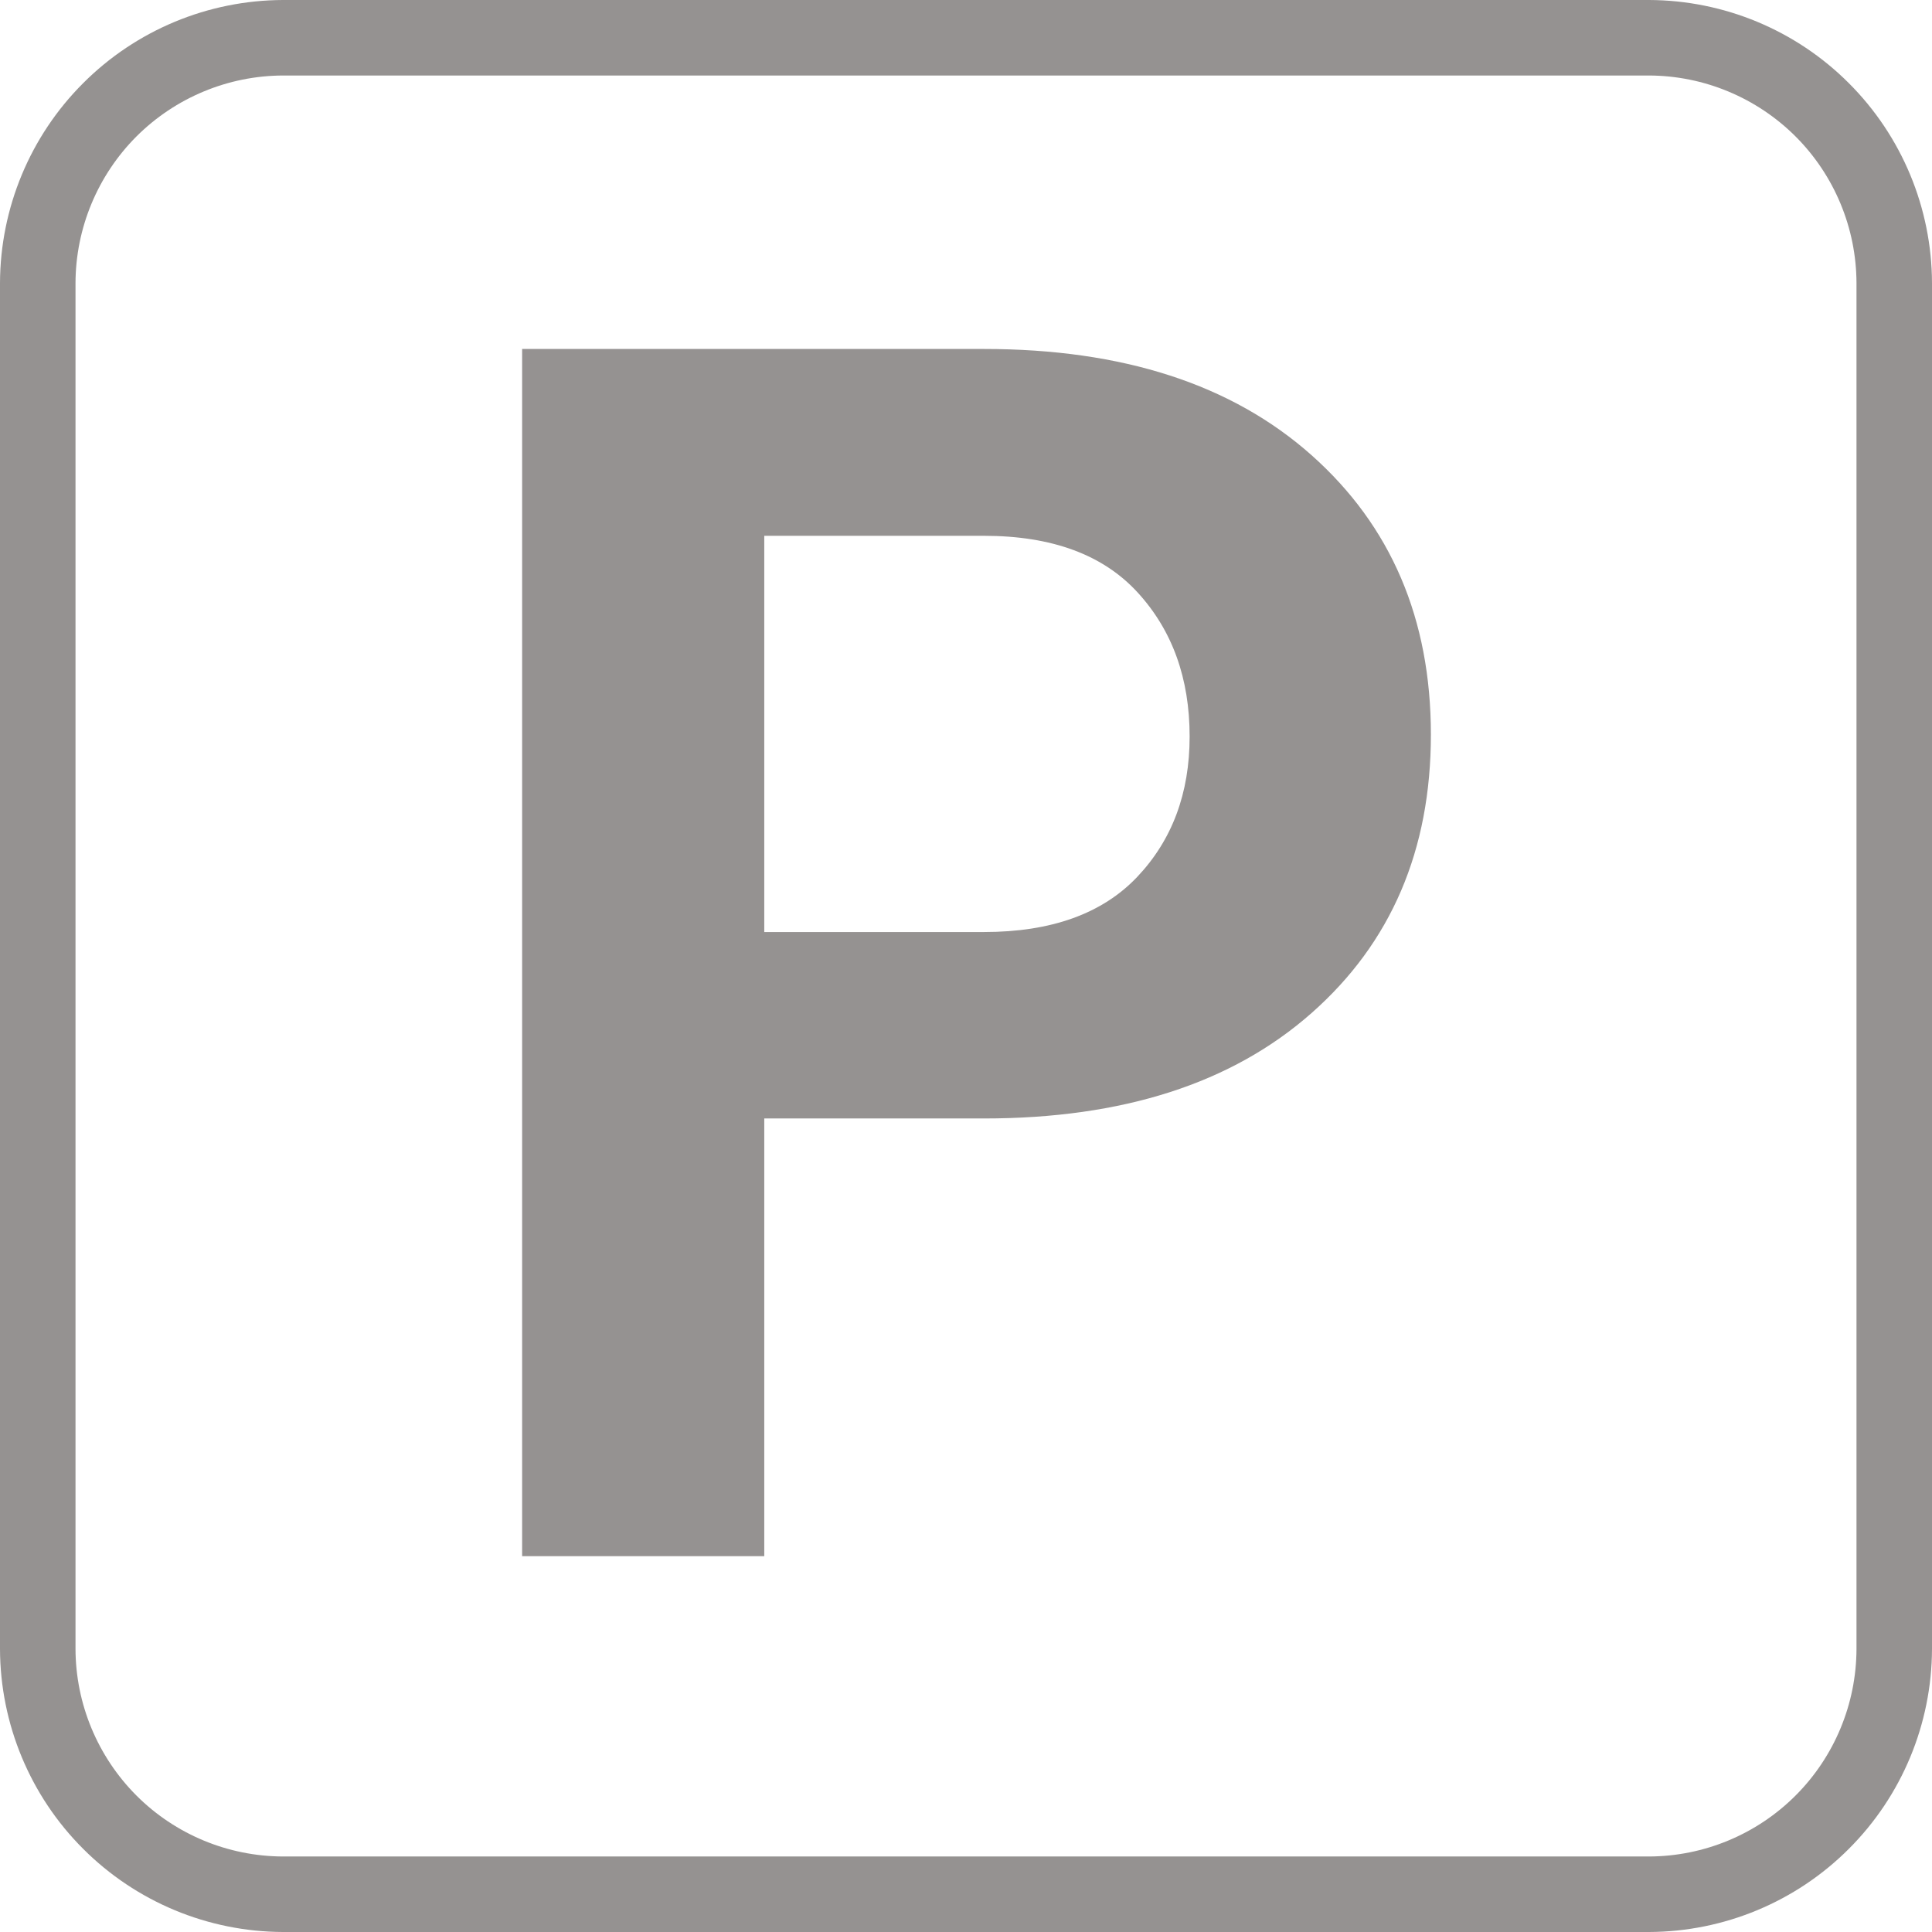 <svg width="24" height="24" viewBox="0 0 24 24" fill="none" xmlns="http://www.w3.org/2000/svg">
<g clip-path="url(#clip0_2920_9574)">
<path d="M20.484 0H3.516C2.584 0.003 1.691 0.374 1.033 1.033C0.374 1.691 0.003 2.584 0 3.516L0 20.484C0.003 21.416 0.374 22.309 1.033 22.967C1.691 23.626 2.584 23.997 3.516 24H20.484C21.416 23.997 22.309 23.626 22.967 22.967C23.626 22.309 23.997 21.416 24 20.484V3.516C23.997 2.584 23.626 1.691 22.967 1.033C22.309 0.374 21.416 0.003 20.484 0ZM23.062 20.484C23.06 21.167 22.788 21.822 22.305 22.305C21.822 22.788 21.167 23.06 20.484 23.062H3.516C2.833 23.06 2.178 22.788 1.695 22.305C1.213 21.822 0.94 21.167 0.938 20.484V3.516C0.94 2.833 1.213 2.178 1.695 1.695C2.178 1.213 2.833 0.94 3.516 0.938H20.484C21.167 0.94 21.822 1.213 22.305 1.695C22.788 2.178 23.06 2.833 23.062 3.516V20.484Z" fill="#959291"/>
<path d="M16.292 5.654C15.303 4.775 13.947 4.335 12.223 4.335H6.486V19.331H9.494V13.894H12.223C13.947 13.894 15.303 13.458 16.292 12.585C17.281 11.713 17.775 10.56 17.775 9.125C17.775 7.69 17.28 6.532 16.292 5.654ZM14.129 10.891C13.696 11.349 13.061 11.578 12.223 11.578H9.494V6.656H12.223C13.067 6.656 13.704 6.891 14.134 7.362C14.564 7.832 14.778 8.428 14.778 9.149C14.778 9.854 14.561 10.434 14.129 10.891Z" fill="#959291"/>
</g>
<defs>
<clipPath id="clip0_2920_9574">
<rect width="24" height="24" fill="white"/>
</clipPath>
</defs>
</svg>
